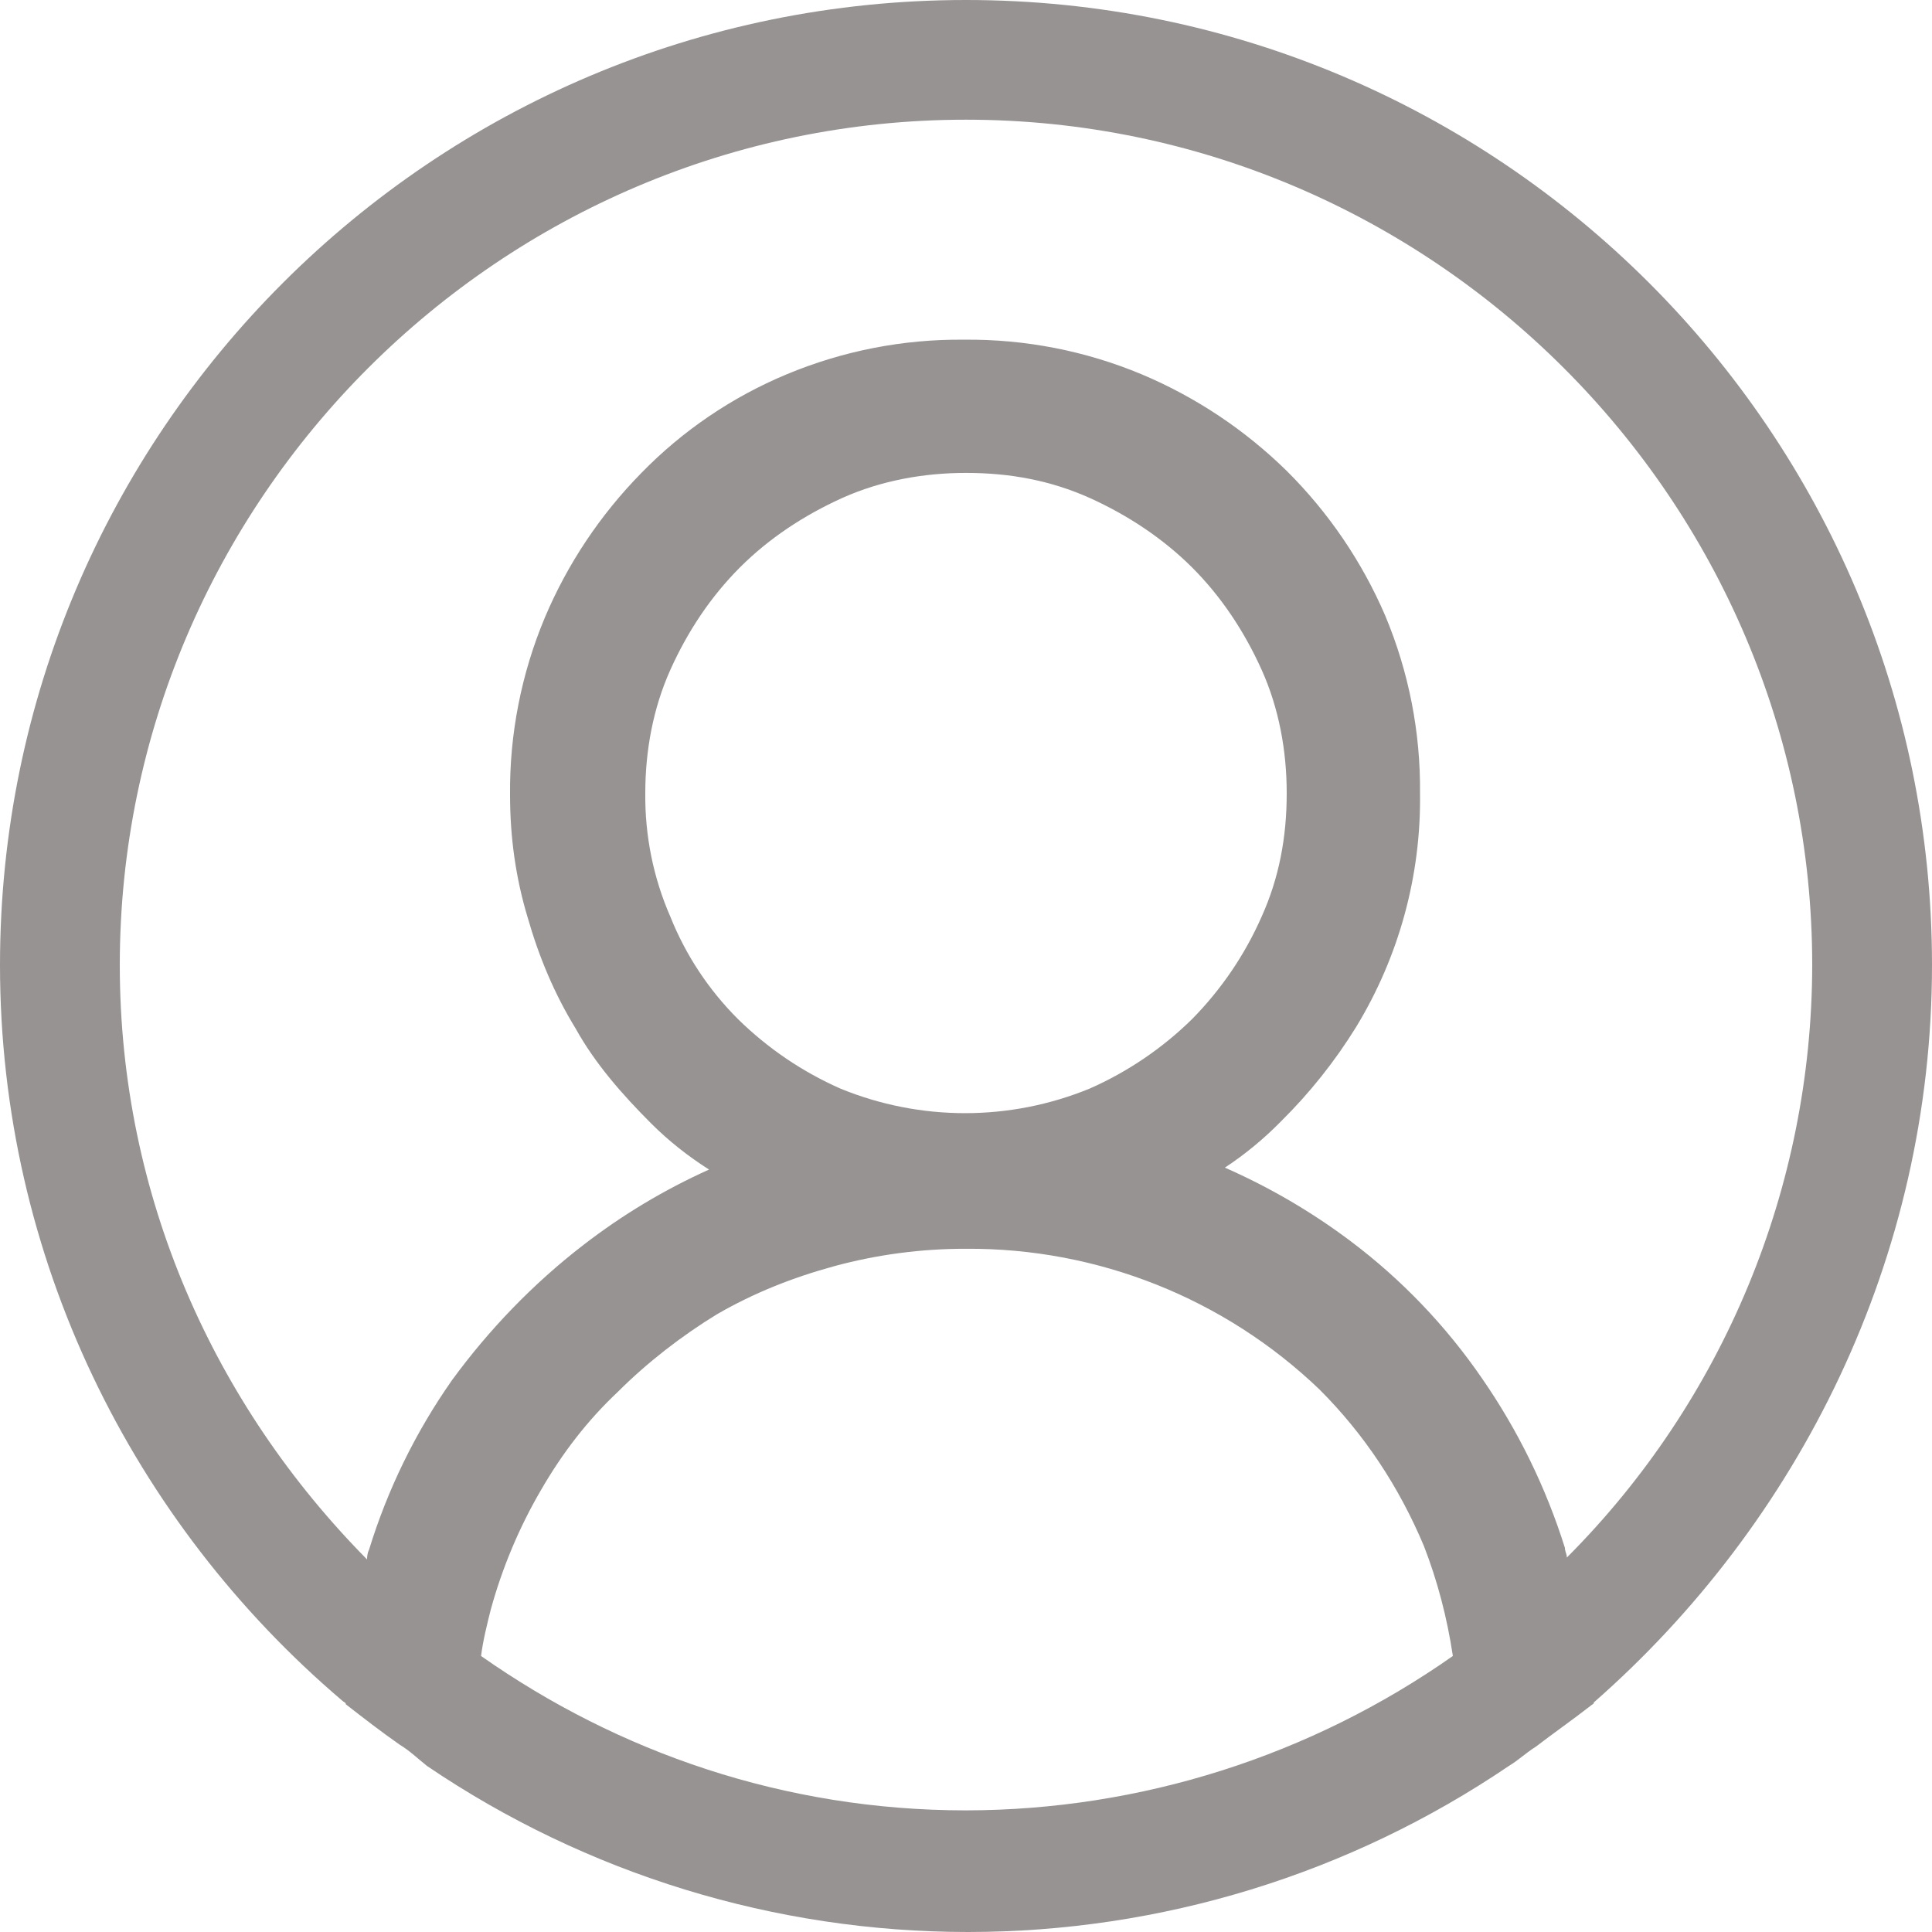 <svg width="22" height="22" viewBox="0 0 22 22" fill="none" xmlns="http://www.w3.org/2000/svg">
<g clip-path="url(#clip0_2207_840)">
<path d="M22 10.989C22 4.923 17.072 0 11 0C4.928 0 0 4.923 0 10.989C0 14.33 1.518 17.341 3.894 19.363C3.916 19.385 3.938 19.385 3.938 19.407C4.136 19.561 4.334 19.715 4.554 19.869C4.664 19.935 4.752 20.021 4.862 20.109C6.68 21.342 8.826 22 11.022 22C13.218 22 15.364 21.342 17.182 20.109C17.292 20.043 17.38 19.957 17.49 19.889C17.688 19.737 17.908 19.583 18.106 19.429C18.128 19.407 18.15 19.407 18.15 19.385C20.482 17.34 22 14.33 22 10.989ZM11 20.615C8.932 20.615 7.04 19.955 5.478 18.857C5.5 18.681 5.544 18.506 5.588 18.33C5.719 17.853 5.911 17.395 6.16 16.968C6.402 16.549 6.688 16.175 7.04 15.845C7.37 15.515 7.766 15.209 8.162 14.967C8.58 14.725 9.02 14.549 9.504 14.417C9.992 14.285 10.495 14.219 11 14.22C12.5 14.21 13.944 14.785 15.026 15.823C15.532 16.329 15.928 16.924 16.214 17.604C16.368 18 16.478 18.418 16.544 18.857C14.92 19.998 12.985 20.612 11 20.615ZM7.634 10.44C7.44 9.997 7.343 9.517 7.348 9.032C7.348 8.55 7.436 8.066 7.634 7.626C7.832 7.186 8.096 6.791 8.426 6.461C8.756 6.131 9.152 5.869 9.592 5.67C10.032 5.473 10.516 5.385 11 5.385C11.506 5.385 11.968 5.473 12.408 5.67C12.848 5.869 13.244 6.133 13.574 6.461C13.904 6.791 14.168 7.187 14.366 7.626C14.564 8.066 14.652 8.55 14.652 9.032C14.652 9.538 14.564 10 14.366 10.439C14.175 10.873 13.906 11.268 13.574 11.605C13.236 11.937 12.841 12.205 12.408 12.396C11.499 12.769 10.479 12.769 9.57 12.396C9.137 12.205 8.742 11.937 8.404 11.605C8.071 11.273 7.809 10.877 7.634 10.44ZM17.842 17.736C17.842 17.692 17.82 17.67 17.82 17.626C17.604 16.938 17.285 16.286 16.874 15.693C16.463 15.095 15.958 14.568 15.378 14.132C14.935 13.799 14.455 13.519 13.948 13.296C14.179 13.144 14.393 12.967 14.586 12.77C14.914 12.446 15.202 12.084 15.444 11.692C15.931 10.891 16.183 9.969 16.17 9.032C16.177 8.339 16.042 7.651 15.774 7.011C15.509 6.395 15.128 5.835 14.652 5.362C14.176 4.895 13.617 4.522 13.002 4.263C12.361 3.995 11.672 3.861 10.978 3.868C10.283 3.861 9.595 3.996 8.954 4.264C8.334 4.523 7.773 4.904 7.304 5.385C6.837 5.86 6.463 6.419 6.204 7.033C5.936 7.673 5.801 8.361 5.808 9.054C5.808 9.538 5.874 10 6.006 10.439C6.138 10.901 6.314 11.319 6.556 11.714C6.776 12.11 7.084 12.462 7.414 12.792C7.612 12.99 7.832 13.164 8.074 13.318C7.565 13.547 7.085 13.835 6.644 14.176C6.072 14.616 5.566 15.143 5.148 15.715C4.733 16.306 4.414 16.958 4.202 17.648C4.18 17.692 4.18 17.736 4.18 17.758C2.442 15.999 1.364 13.626 1.364 10.989C1.364 5.692 5.698 1.363 11 1.363C16.302 1.363 20.636 5.692 20.636 10.989C20.633 13.519 19.629 15.945 17.842 17.736Z" fill="#989393"/>
</g>
<defs>
<clipPath id="clip0_2207_840">
<rect width="22" height="22" fill="white"/>
</clipPath>
</defs>
</svg>
